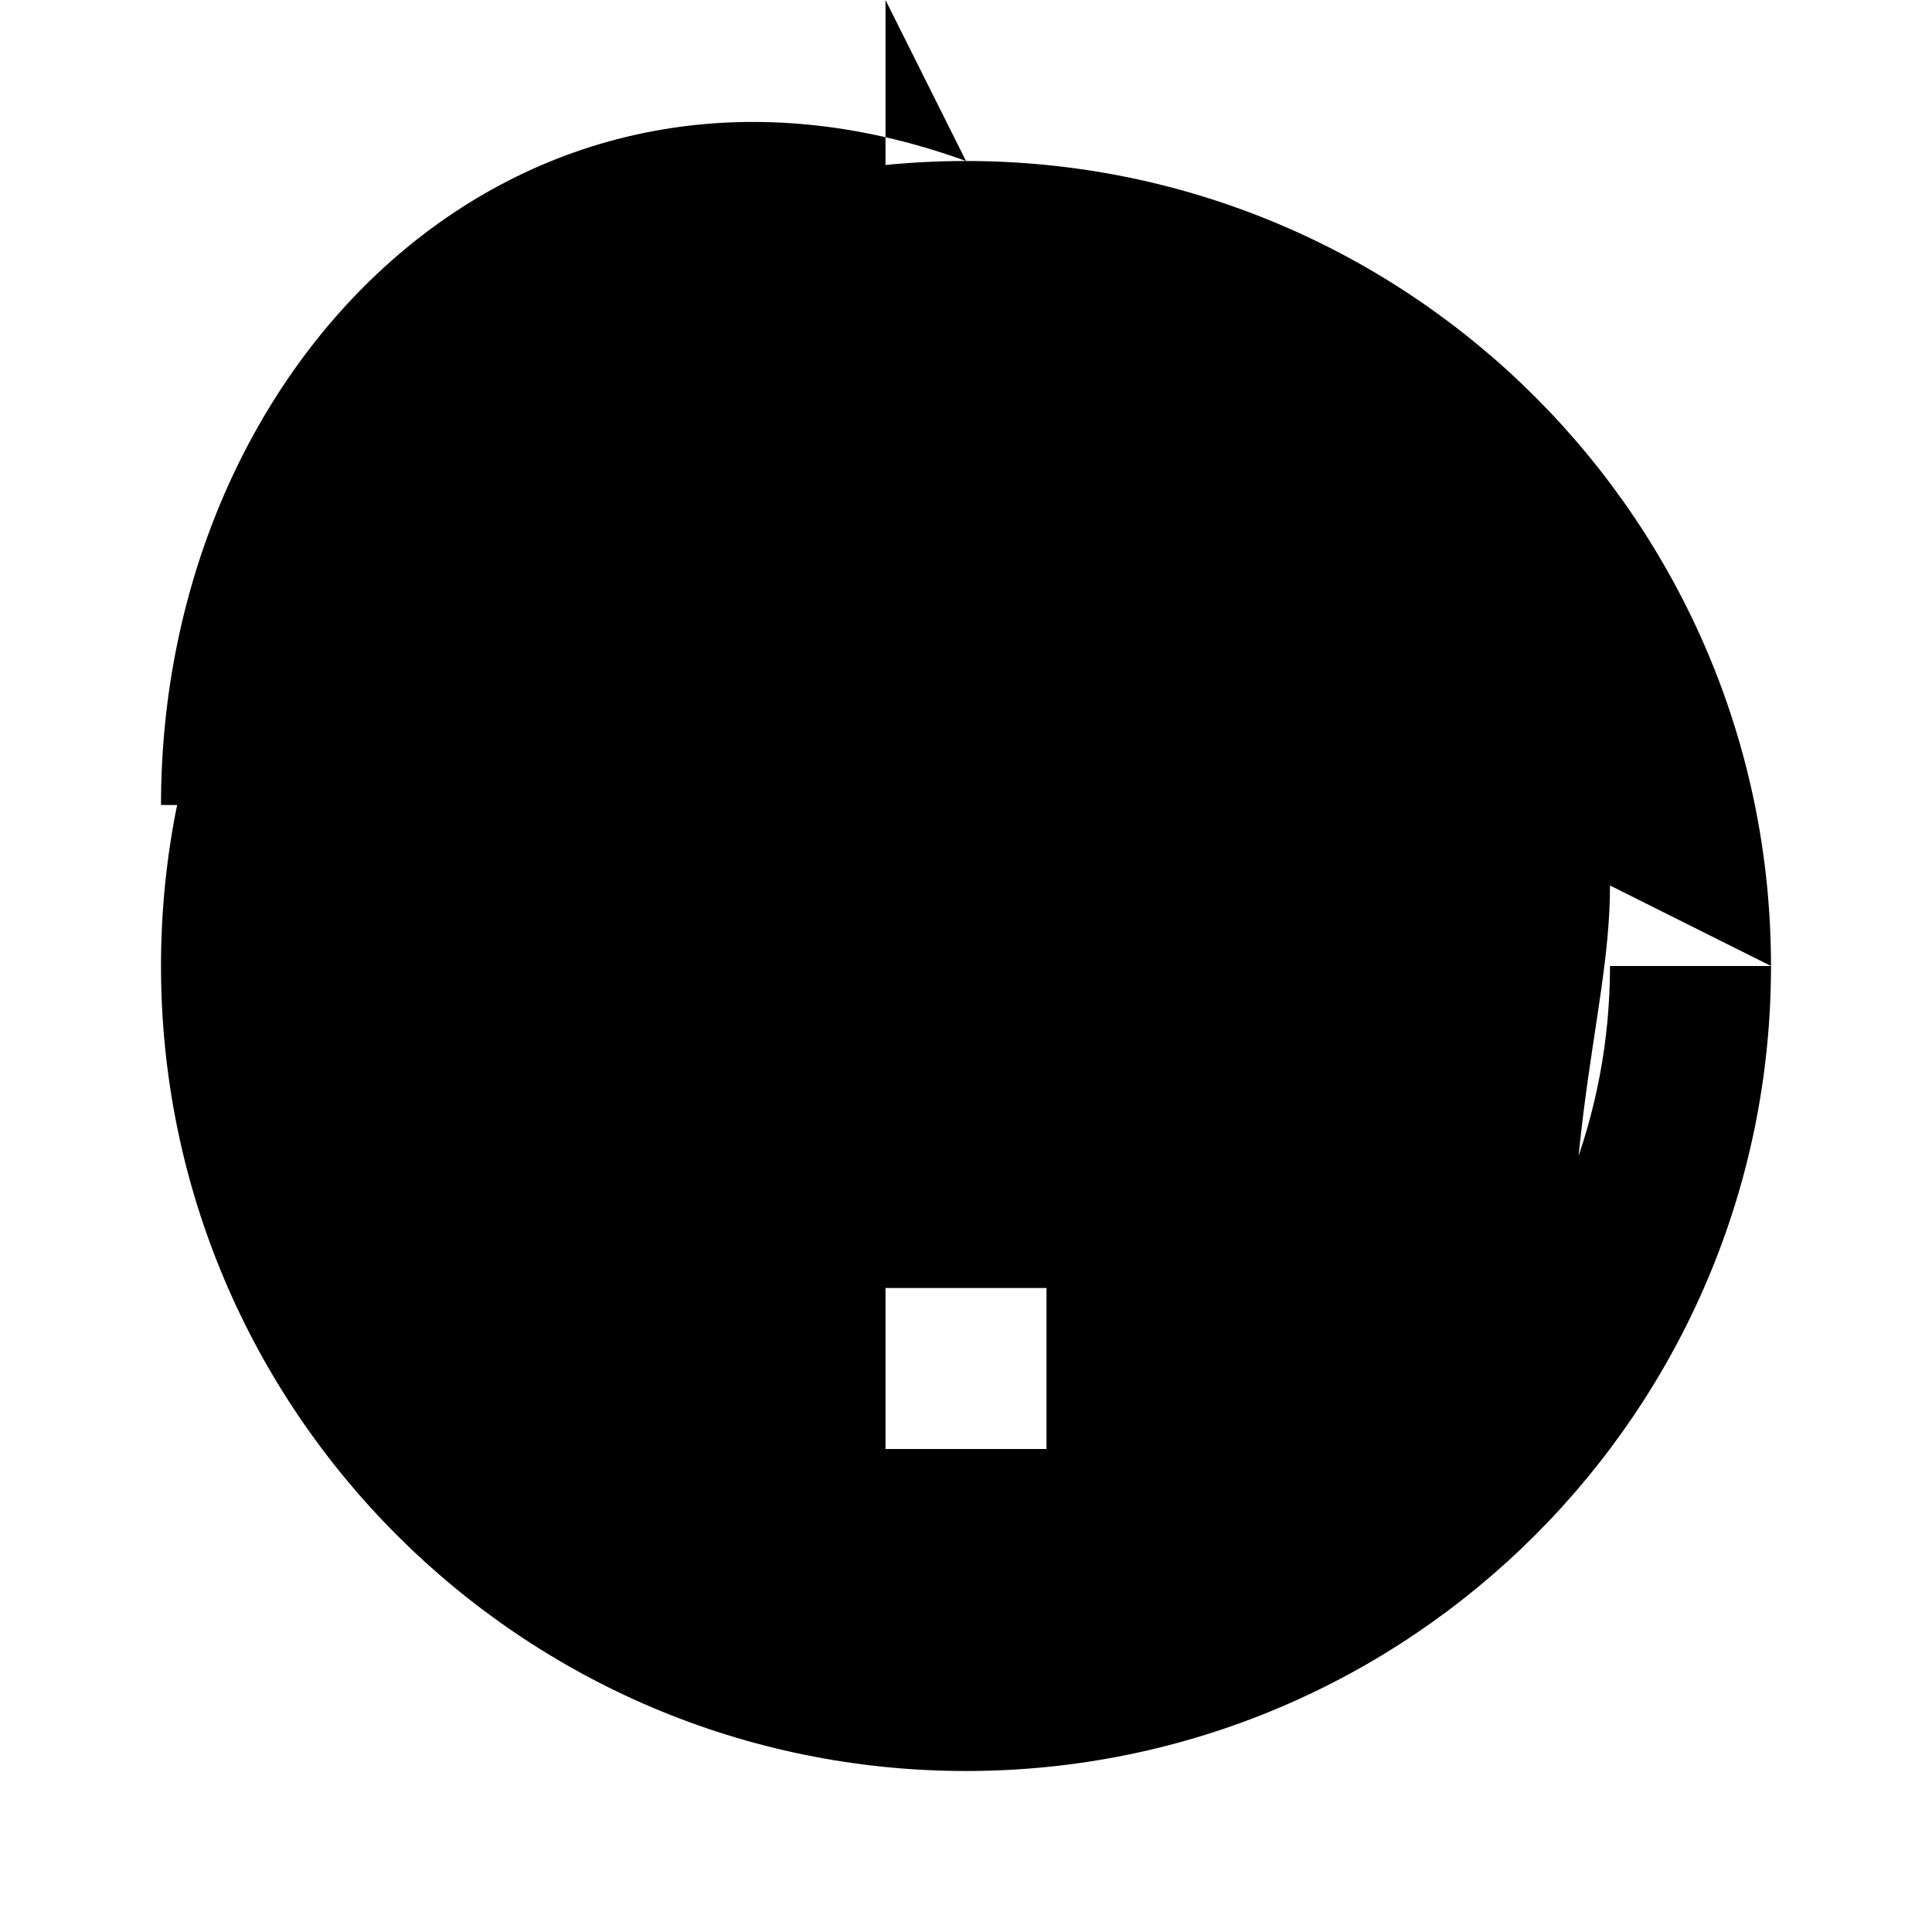 <svg xmlns="http://www.w3.org/2000/svg" class="icon icon-bottle-ship" viewBox="0 0 24 24">
  <path d="M12 2C6.48 2 2 6.48 2 12s4.48 10 10 10 10-4.48 10-10S17.52 2 12 2zm-1 14h2v2h-2v-2zm1-14C6.48 0 2 4.48 2 10h2C4 6.14 7.14 4 11 4V0zm10 10h-2c0 1.86-.7 3.54-1.82 4.88l1.42 1.42C19.27 14.27 20 12.7 20 11zm-4-2h-2v1.46c.93-.35 2-.59 3-.64V9z"/>
</svg>
